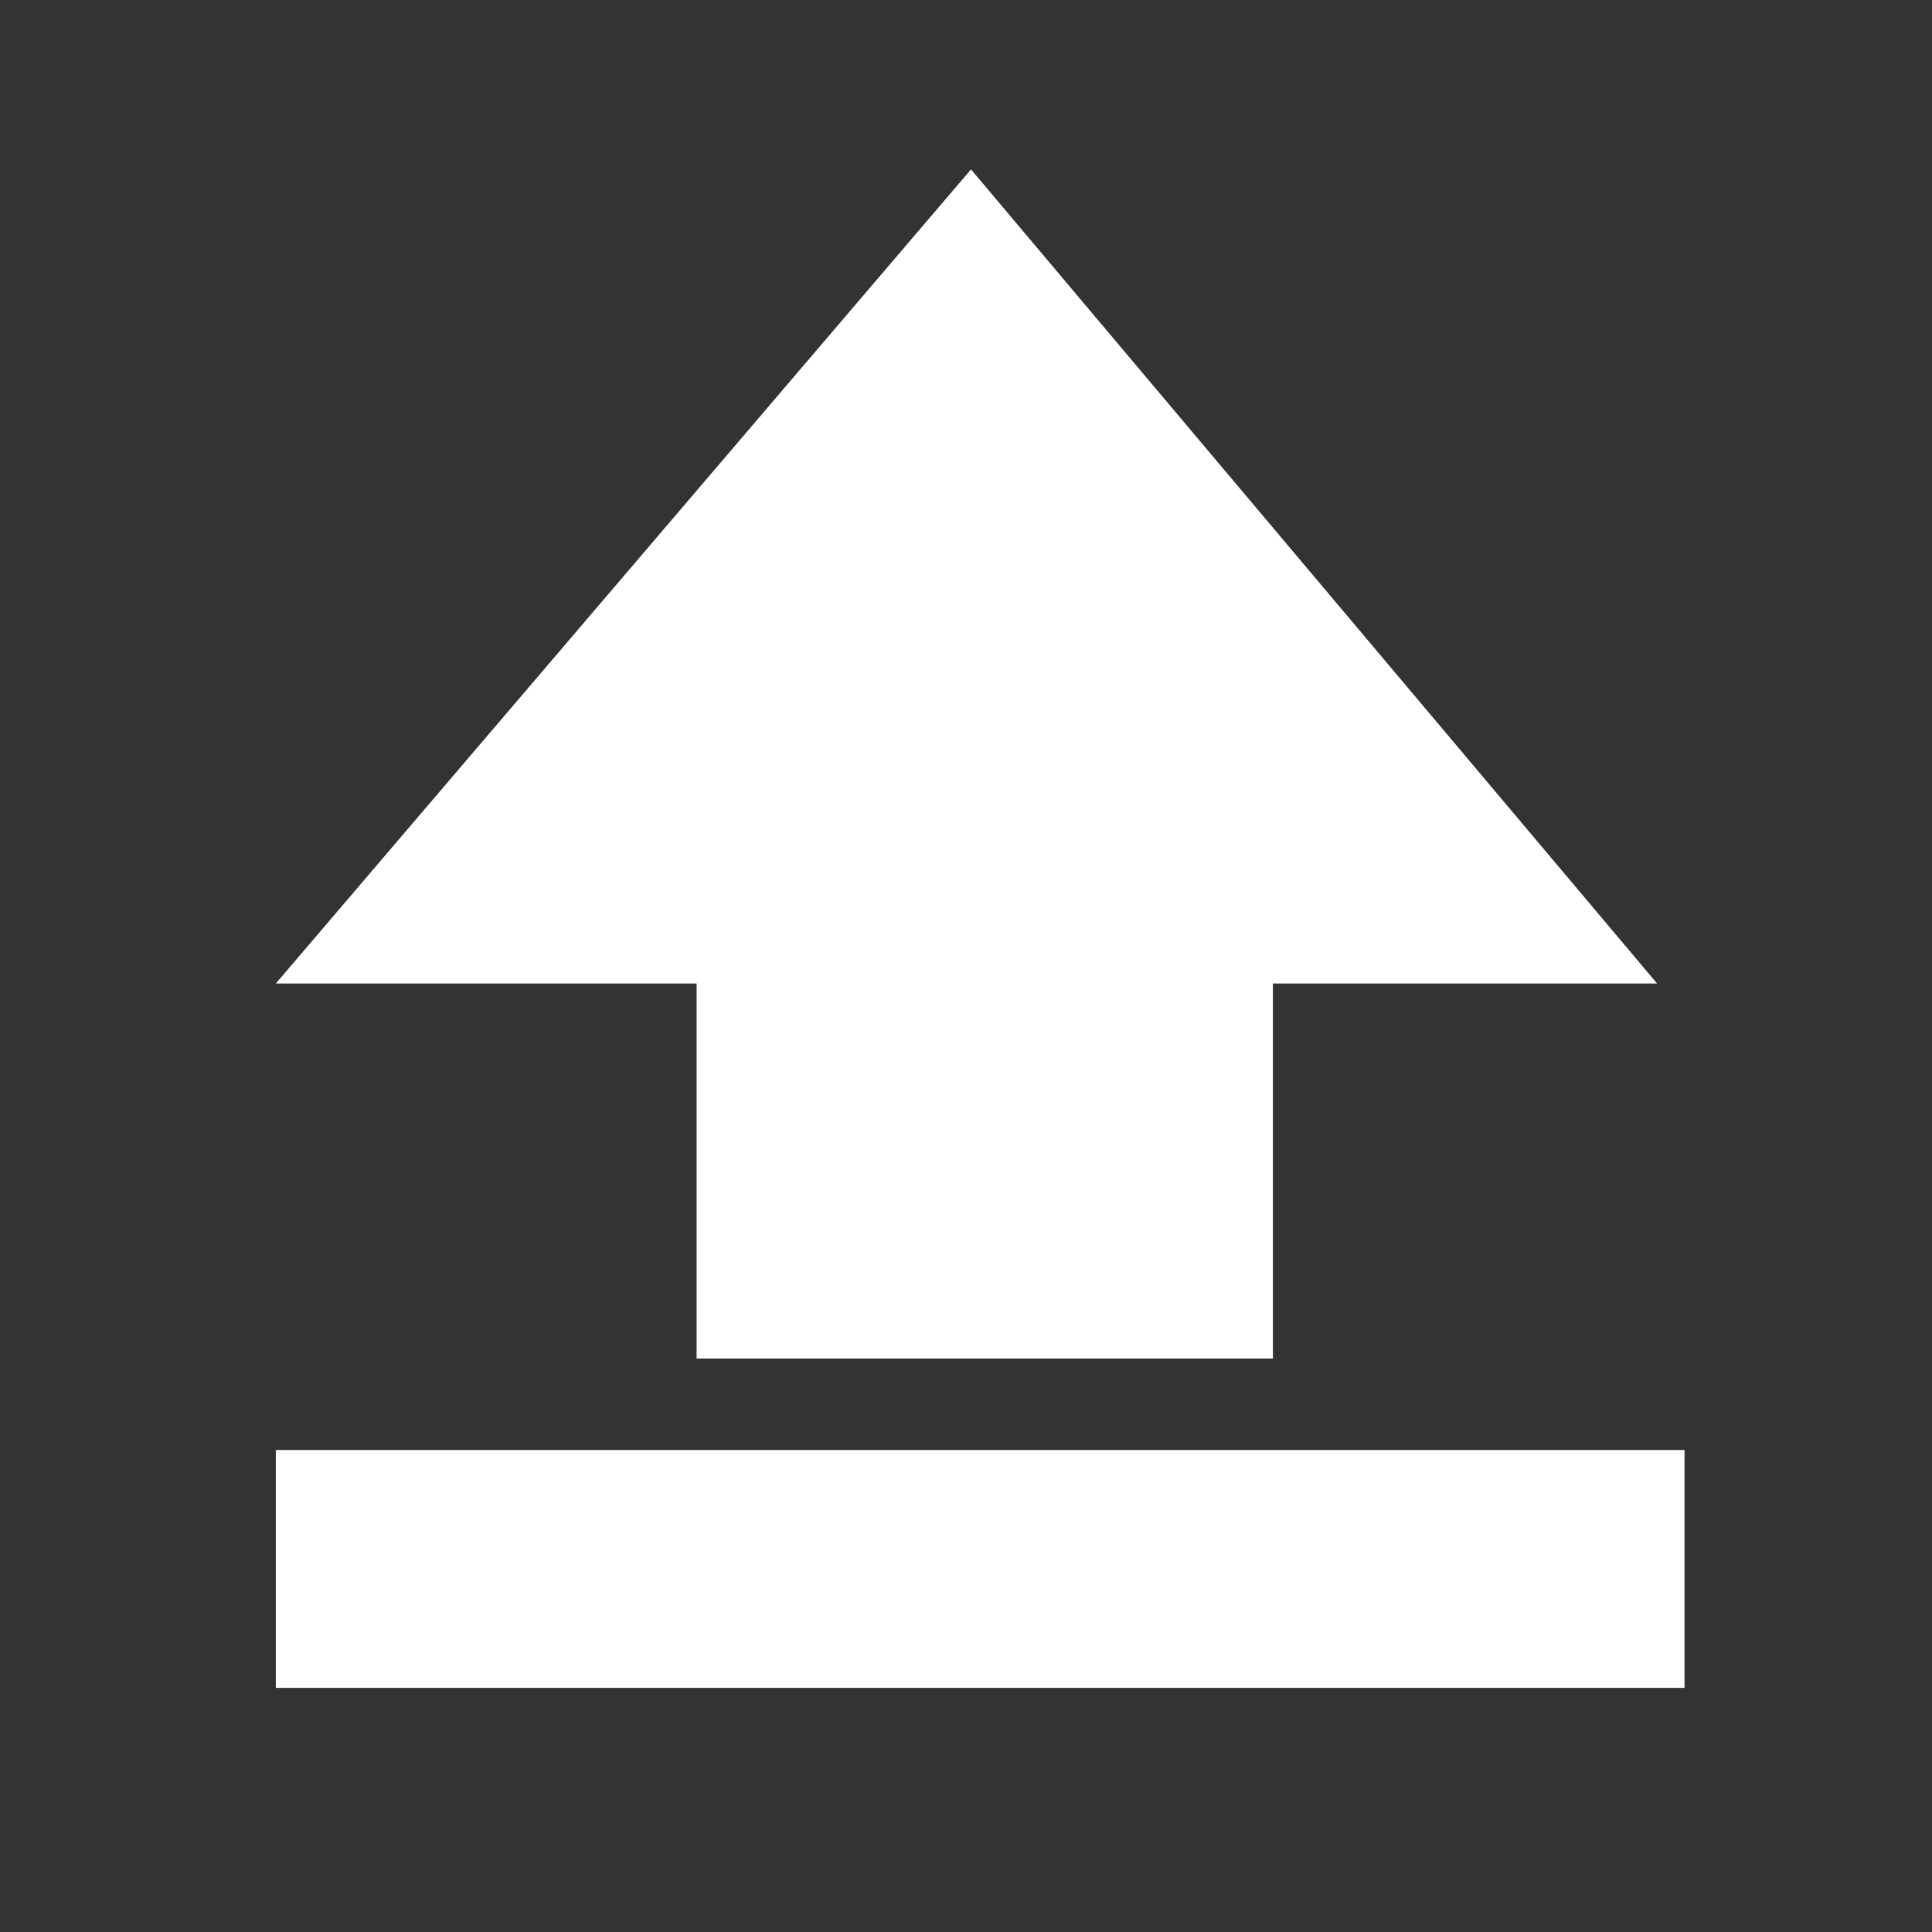 <svg width="34" height="34" viewBox="0 0 34 34" fill="none" xmlns="http://www.w3.org/2000/svg">
<rect x="0" y="0" width="34" height="34" fill="#333333" stroke="none"/>
<path d="M29.162 17.308H22.401V23.908H12.259V17.308H4.854L17.088 2.981L29.162 17.308Z" fill="white"/>
<path d="M4.854 25.518H29.645V29.704H4.854V25.518Z" fill="white"/>
</svg>
